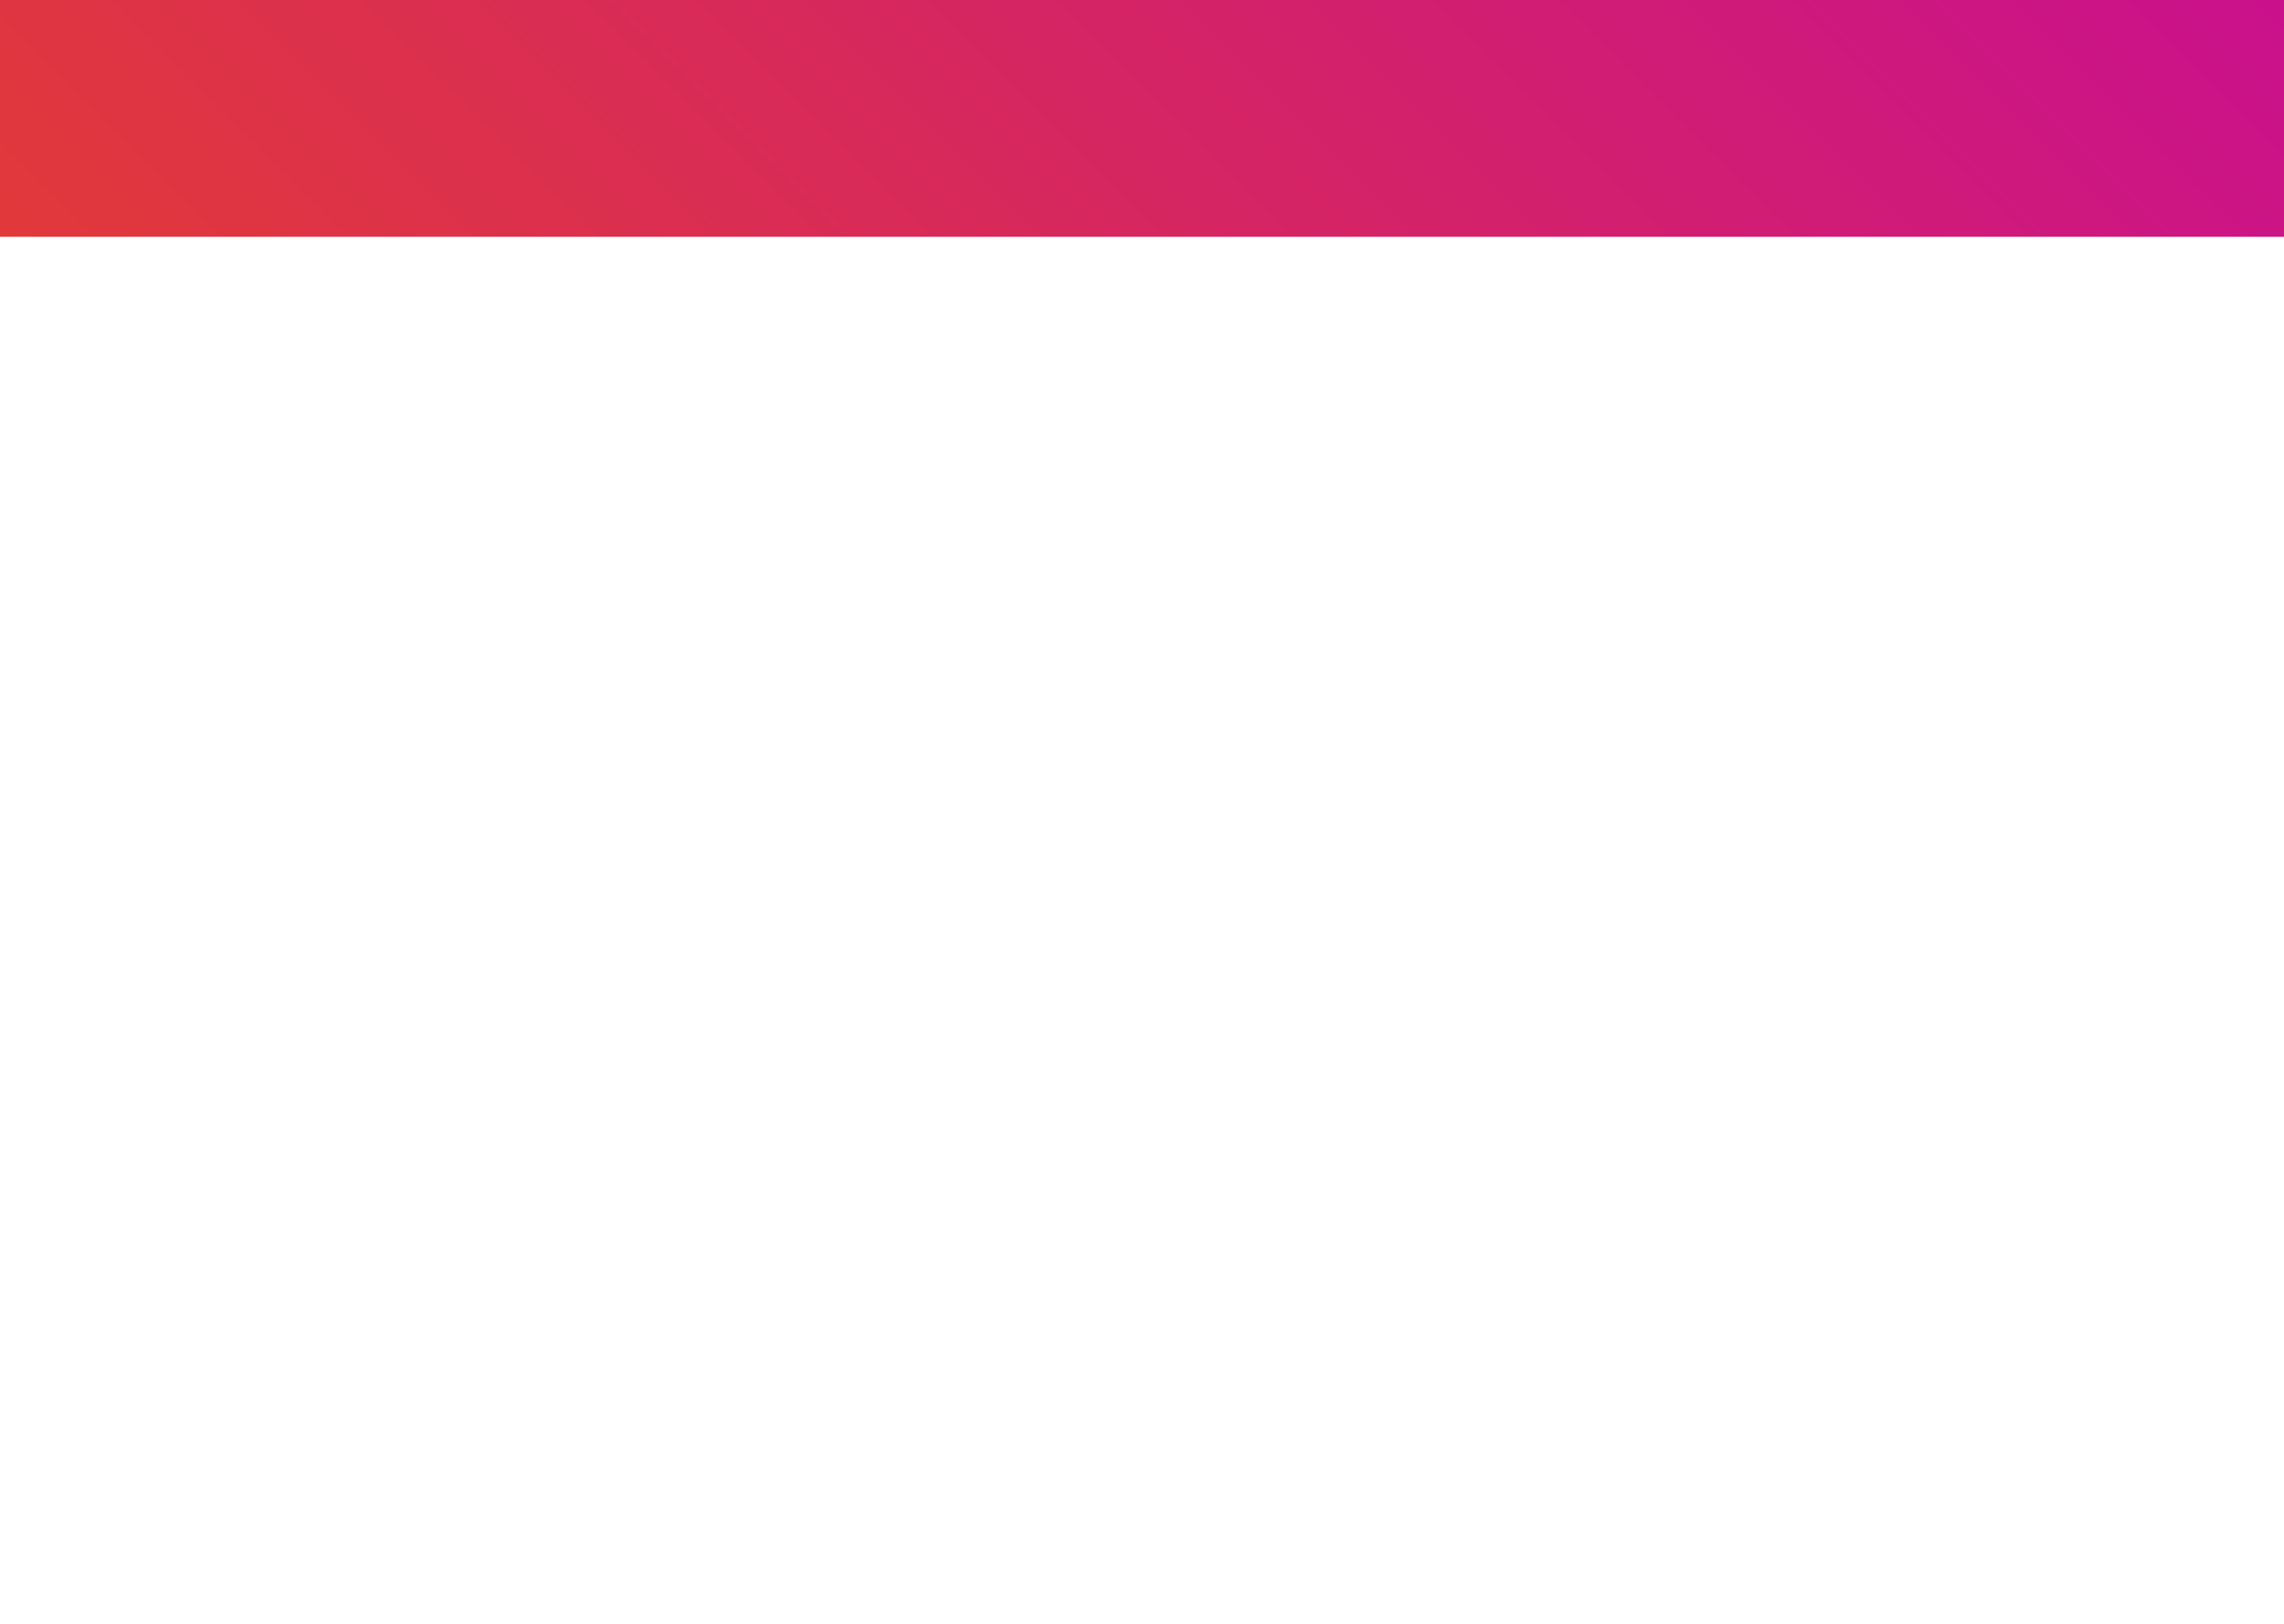<?xml version="1.0" encoding="utf-8"?>
<!-- Generator: Adobe Illustrator 19.2.1, SVG Export Plug-In . SVG Version: 6.00 Build 0)  -->
<svg version="1.1" id="Layer_1" xmlns="http://www.w3.org/2000/svg" xmlns:xlink="http://www.w3.org/1999/xlink" x="0px" y="0px"
	 viewBox="0 0 1080 768" style="enable-background:new 0 0 1080 768;" xml:space="preserve">
<style type="text/css">
	.st0{fill:url(#SVGID_1_);}
</style>
<linearGradient id="SVGID_1_" gradientUnits="userSpaceOnUse" x1="242" y1="682" x2="838" y2="1278" gradientTransform="matrix(1 0 0 -1 0 1036)">
	<stop  offset="0" style="stop-color:#E1393A"/>
	<stop  offset="1" style="stop-color:#CA118C"/>
</linearGradient>
<rect class="st0" width="1080" height="112"/>
</svg>
